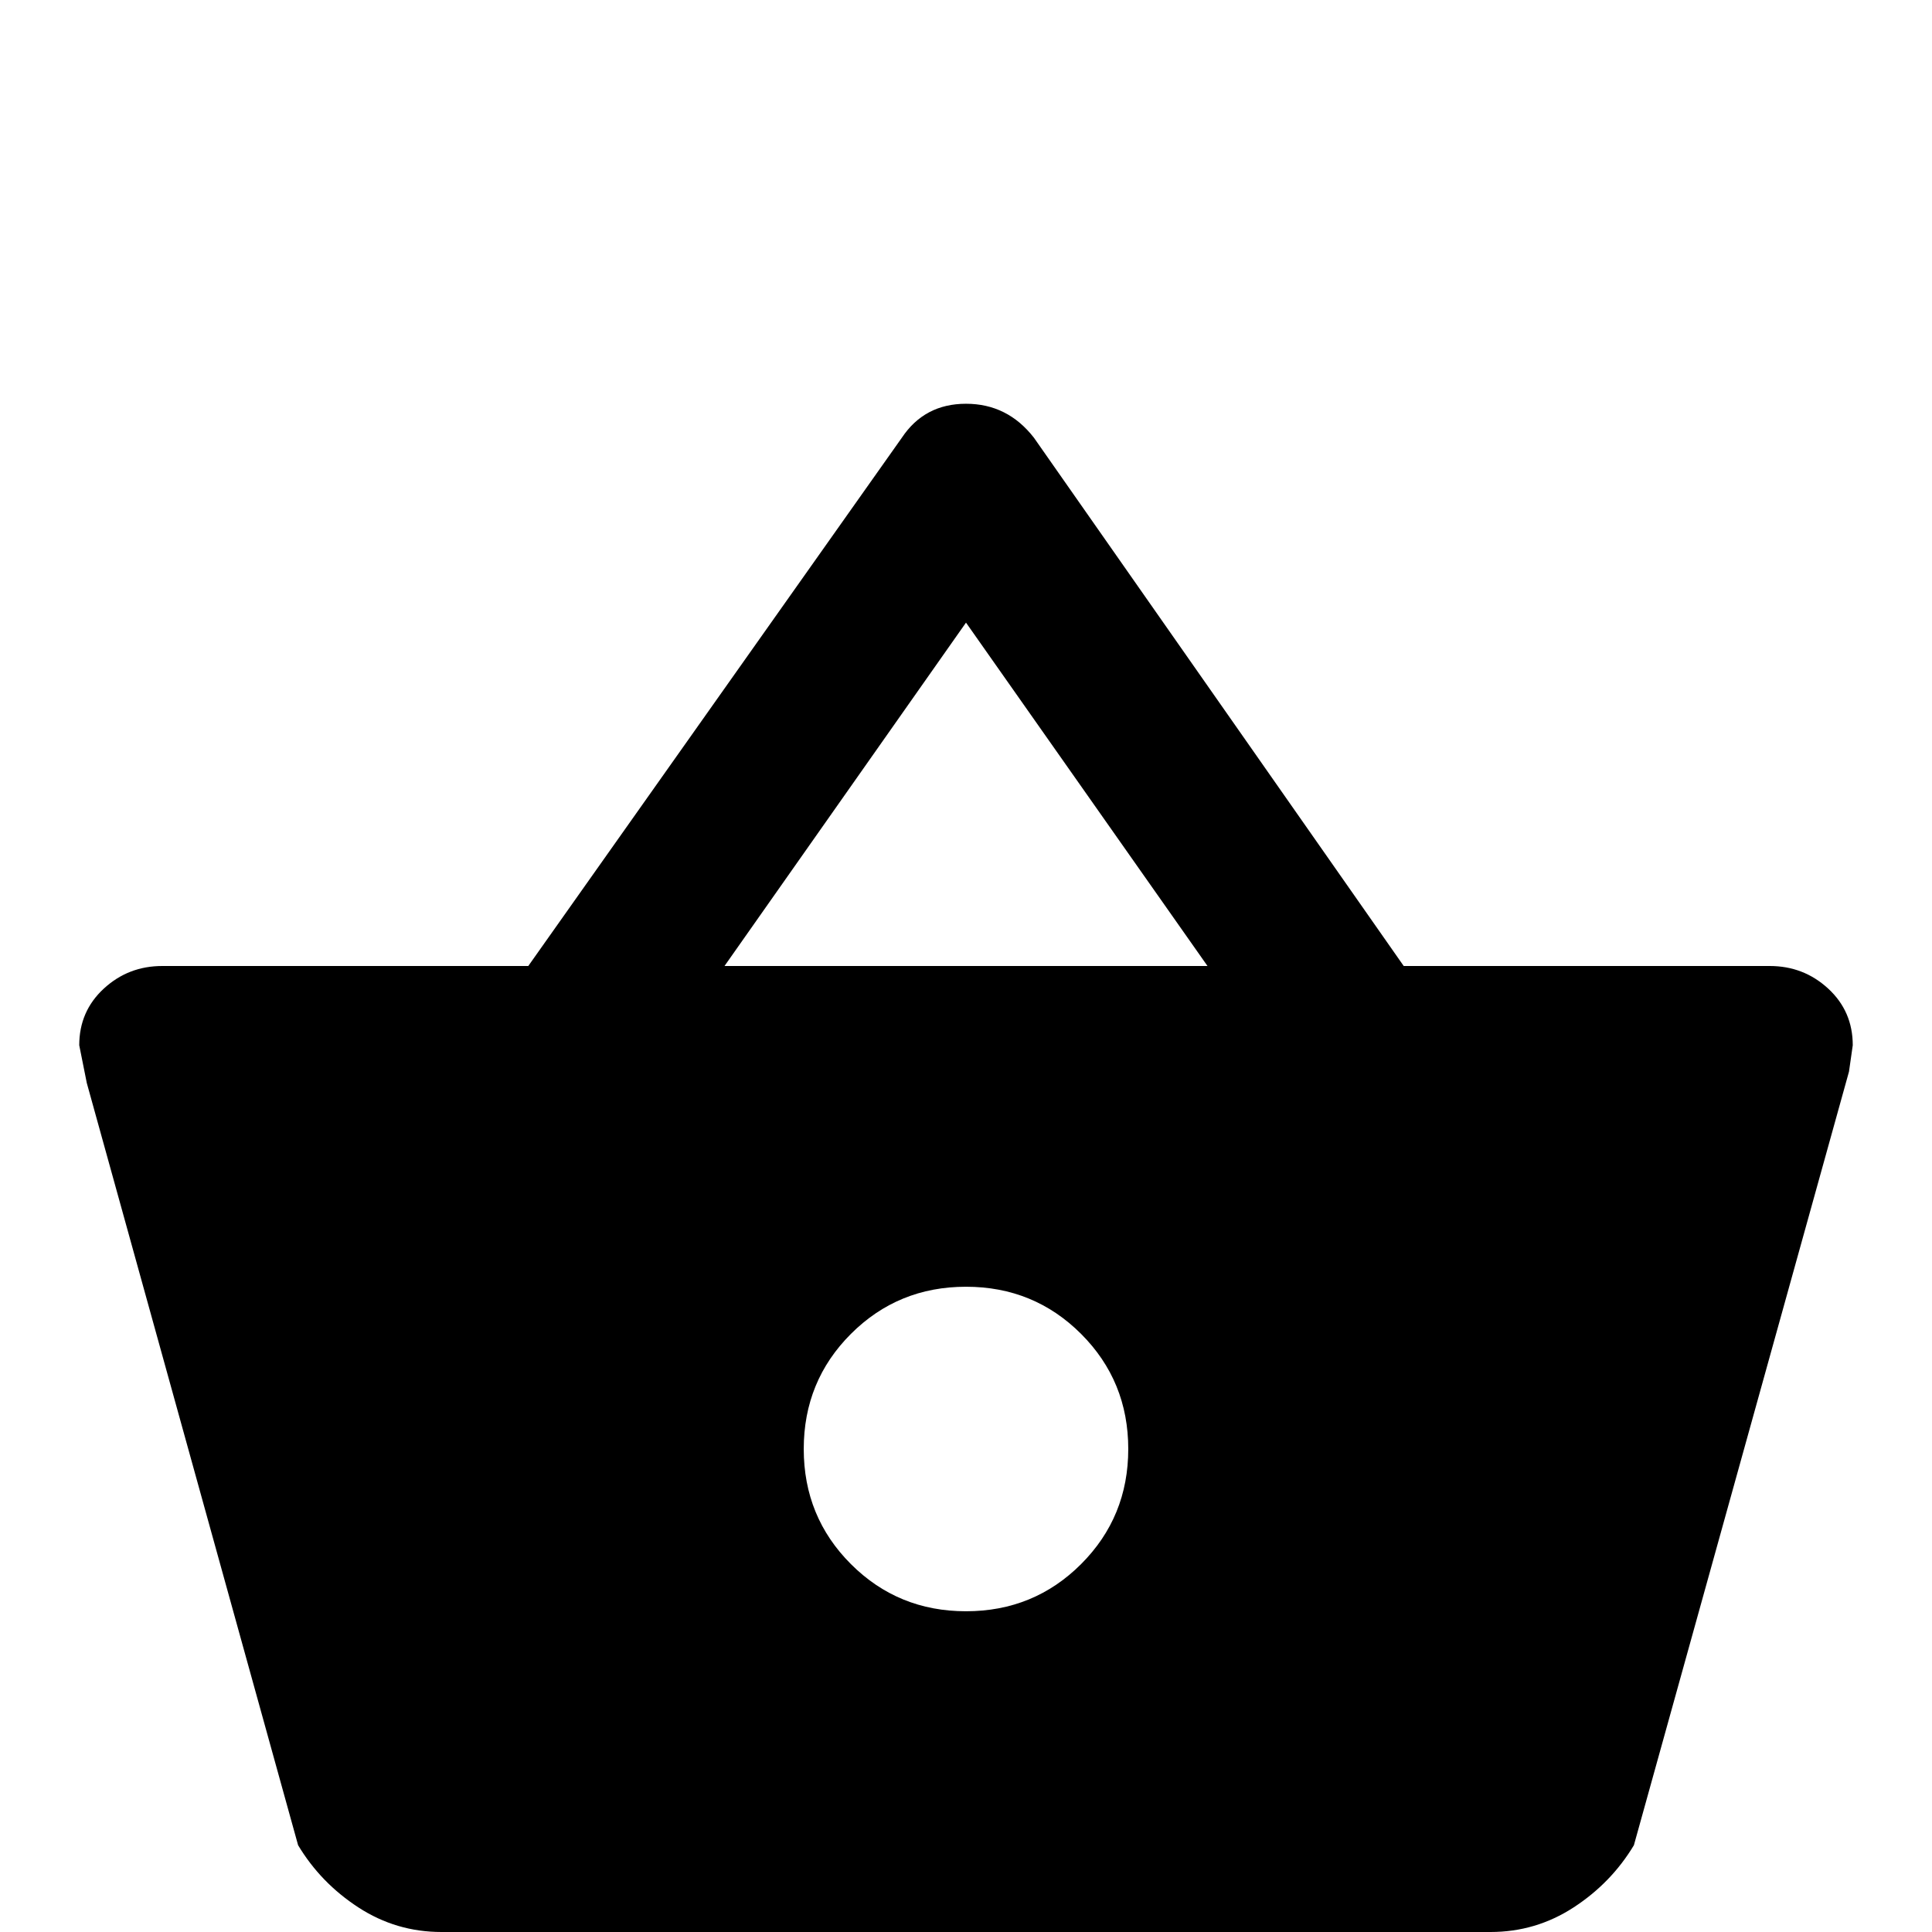 <svg xmlns="http://www.w3.org/2000/svg" viewBox="0 -512 512 512">
	<path fill="#000000" d="M117 0Q105 0 95 -6.5Q85 -13 79 -23L23 -225L21 -235Q21 -244 27.5 -250Q34 -256 43 -256H140L239 -396Q245 -405 256 -405Q267 -405 274 -396L372 -256H469Q478 -256 484.5 -250Q491 -244 491 -235L490 -228L433 -23Q427 -13 417 -6.5Q407 0 395 0ZM256 -347L192 -256H320ZM256 -171Q238 -171 225.5 -158.5Q213 -146 213 -128Q213 -110 225.5 -97.5Q238 -85 256 -85Q274 -85 286.5 -97.5Q299 -110 299 -128Q299 -146 286.5 -158.5Q274 -171 256 -171Z"/>
</svg>